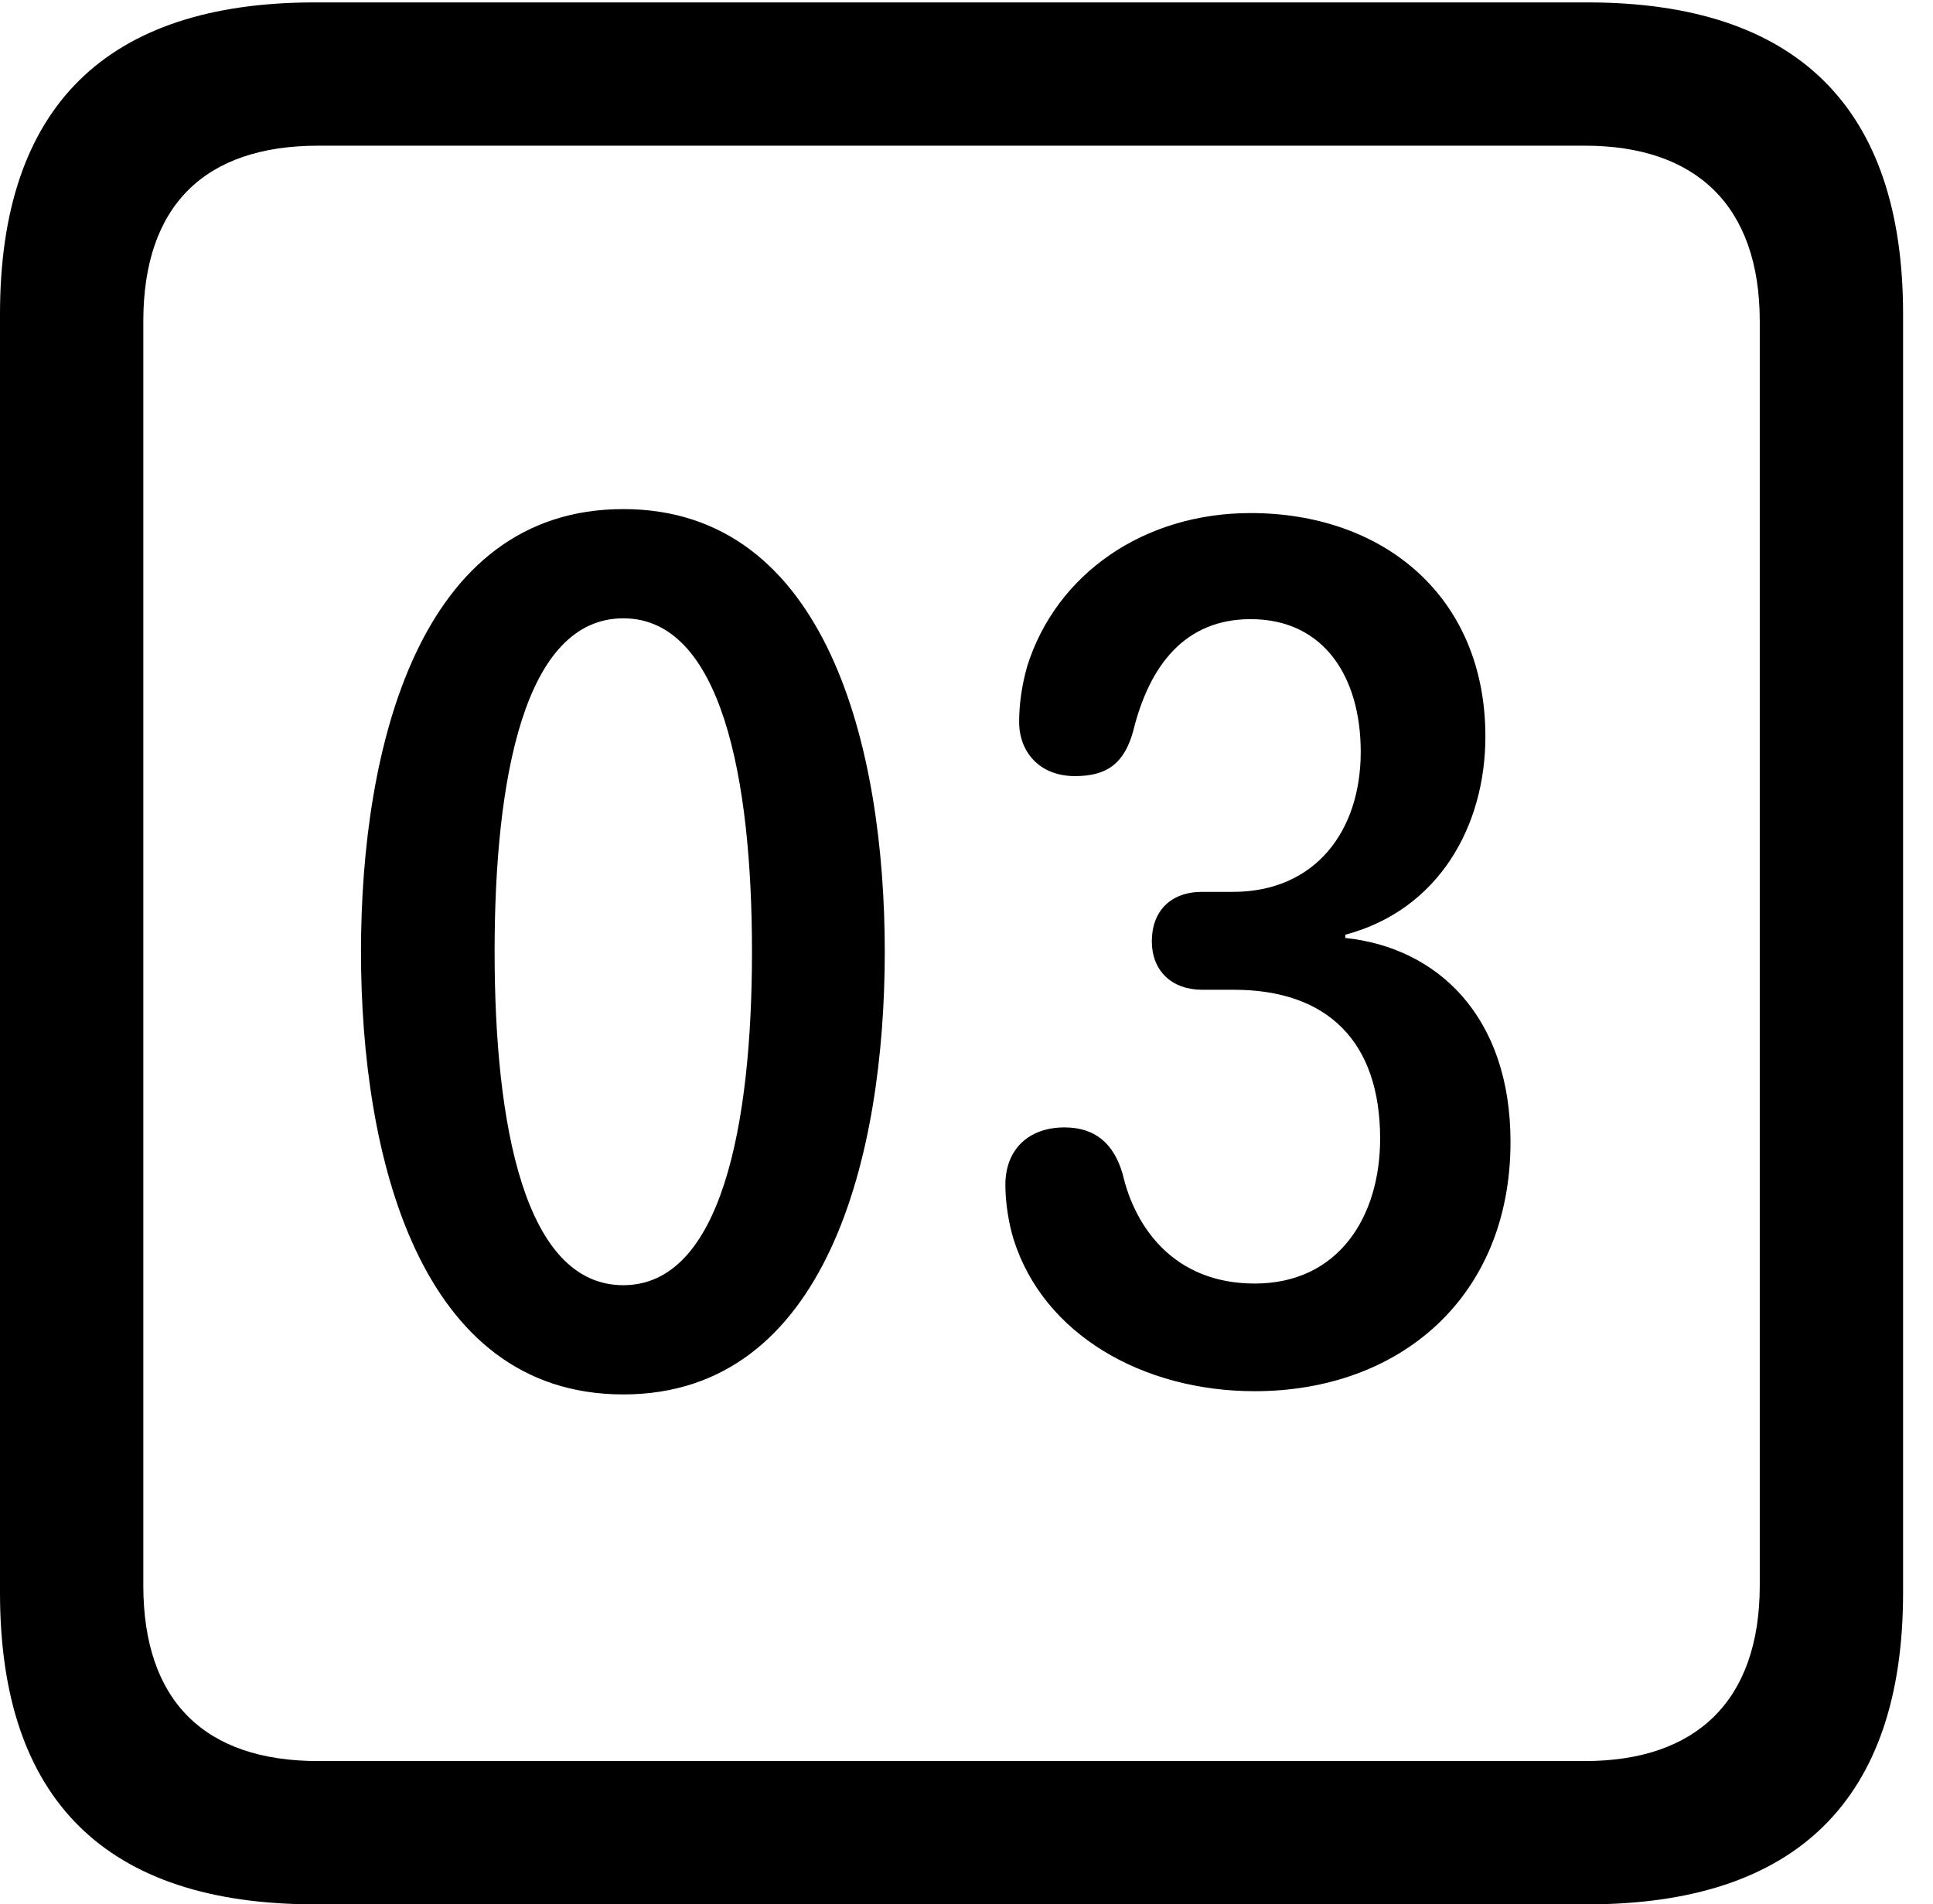 <svg version="1.1" xmlns="http://www.w3.org/2000/svg" xmlns:xlink="http://www.w3.org/1999/xlink" width="23.32" height="22.979" viewBox="0 0 23.32 22.979">
 <g>
  <rect height="22.979" opacity="0" width="23.32" x="0" y="0"/>
  <path d="M3.799 22.979L19.15 22.979C21.68 22.979 22.959 21.709 22.959 19.219L22.959 3.789C22.959 1.299 21.68 0.029 19.15 0.029L3.799 0.029C1.279 0.029 0 1.289 0 3.789L0 19.219C0 21.719 1.279 22.979 3.799 22.979ZM3.838 21.25C2.471 21.25 1.729 20.527 1.729 19.131L1.729 3.877C1.729 2.48 2.471 1.758 3.838 1.758L19.121 1.758C20.459 1.758 21.23 2.48 21.23 3.877L21.23 19.131C21.23 20.527 20.459 21.25 19.121 21.25Z" fill="currentColor"/>
  <path d="M7.52 16.826C9.98 16.826 10.674 13.935 10.674 11.484C10.674 9.033 9.98 6.143 7.52 6.143C5.049 6.143 4.355 9.033 4.355 11.484C4.355 13.935 5.049 16.826 7.52 16.826ZM7.52 15.508C6.328 15.508 5.967 13.574 5.967 11.484C5.967 9.385 6.328 7.461 7.52 7.461C8.701 7.461 9.072 9.385 9.072 11.484C9.072 13.574 8.701 15.508 7.52 15.508ZM15.137 16.787C16.885 16.787 18.223 15.654 18.223 13.779C18.223 12.266 17.344 11.435 16.23 11.318L16.23 11.279C17.363 10.977 17.92 9.961 17.92 8.887C17.92 7.197 16.689 6.191 15.088 6.191C13.799 6.191 12.744 6.924 12.393 8.037C12.324 8.281 12.295 8.506 12.295 8.711C12.295 9.072 12.539 9.365 12.969 9.365C13.359 9.365 13.565 9.209 13.672 8.818C13.867 8.027 14.297 7.471 15.088 7.471C15.977 7.471 16.416 8.174 16.416 9.072C16.416 10.039 15.859 10.762 14.873 10.762L14.502 10.762C14.121 10.762 13.896 10.996 13.896 11.357C13.896 11.719 14.141 11.943 14.502 11.943L14.883 11.943C16.016 11.943 16.65 12.568 16.65 13.74C16.65 14.678 16.152 15.488 15.137 15.488C14.16 15.488 13.691 14.805 13.545 14.17C13.438 13.799 13.213 13.604 12.842 13.604C12.412 13.604 12.129 13.867 12.129 14.297C12.129 14.512 12.168 14.756 12.227 14.951C12.588 16.104 13.789 16.787 15.137 16.787Z" fill="currentColor"/>
 </g>
</svg>
